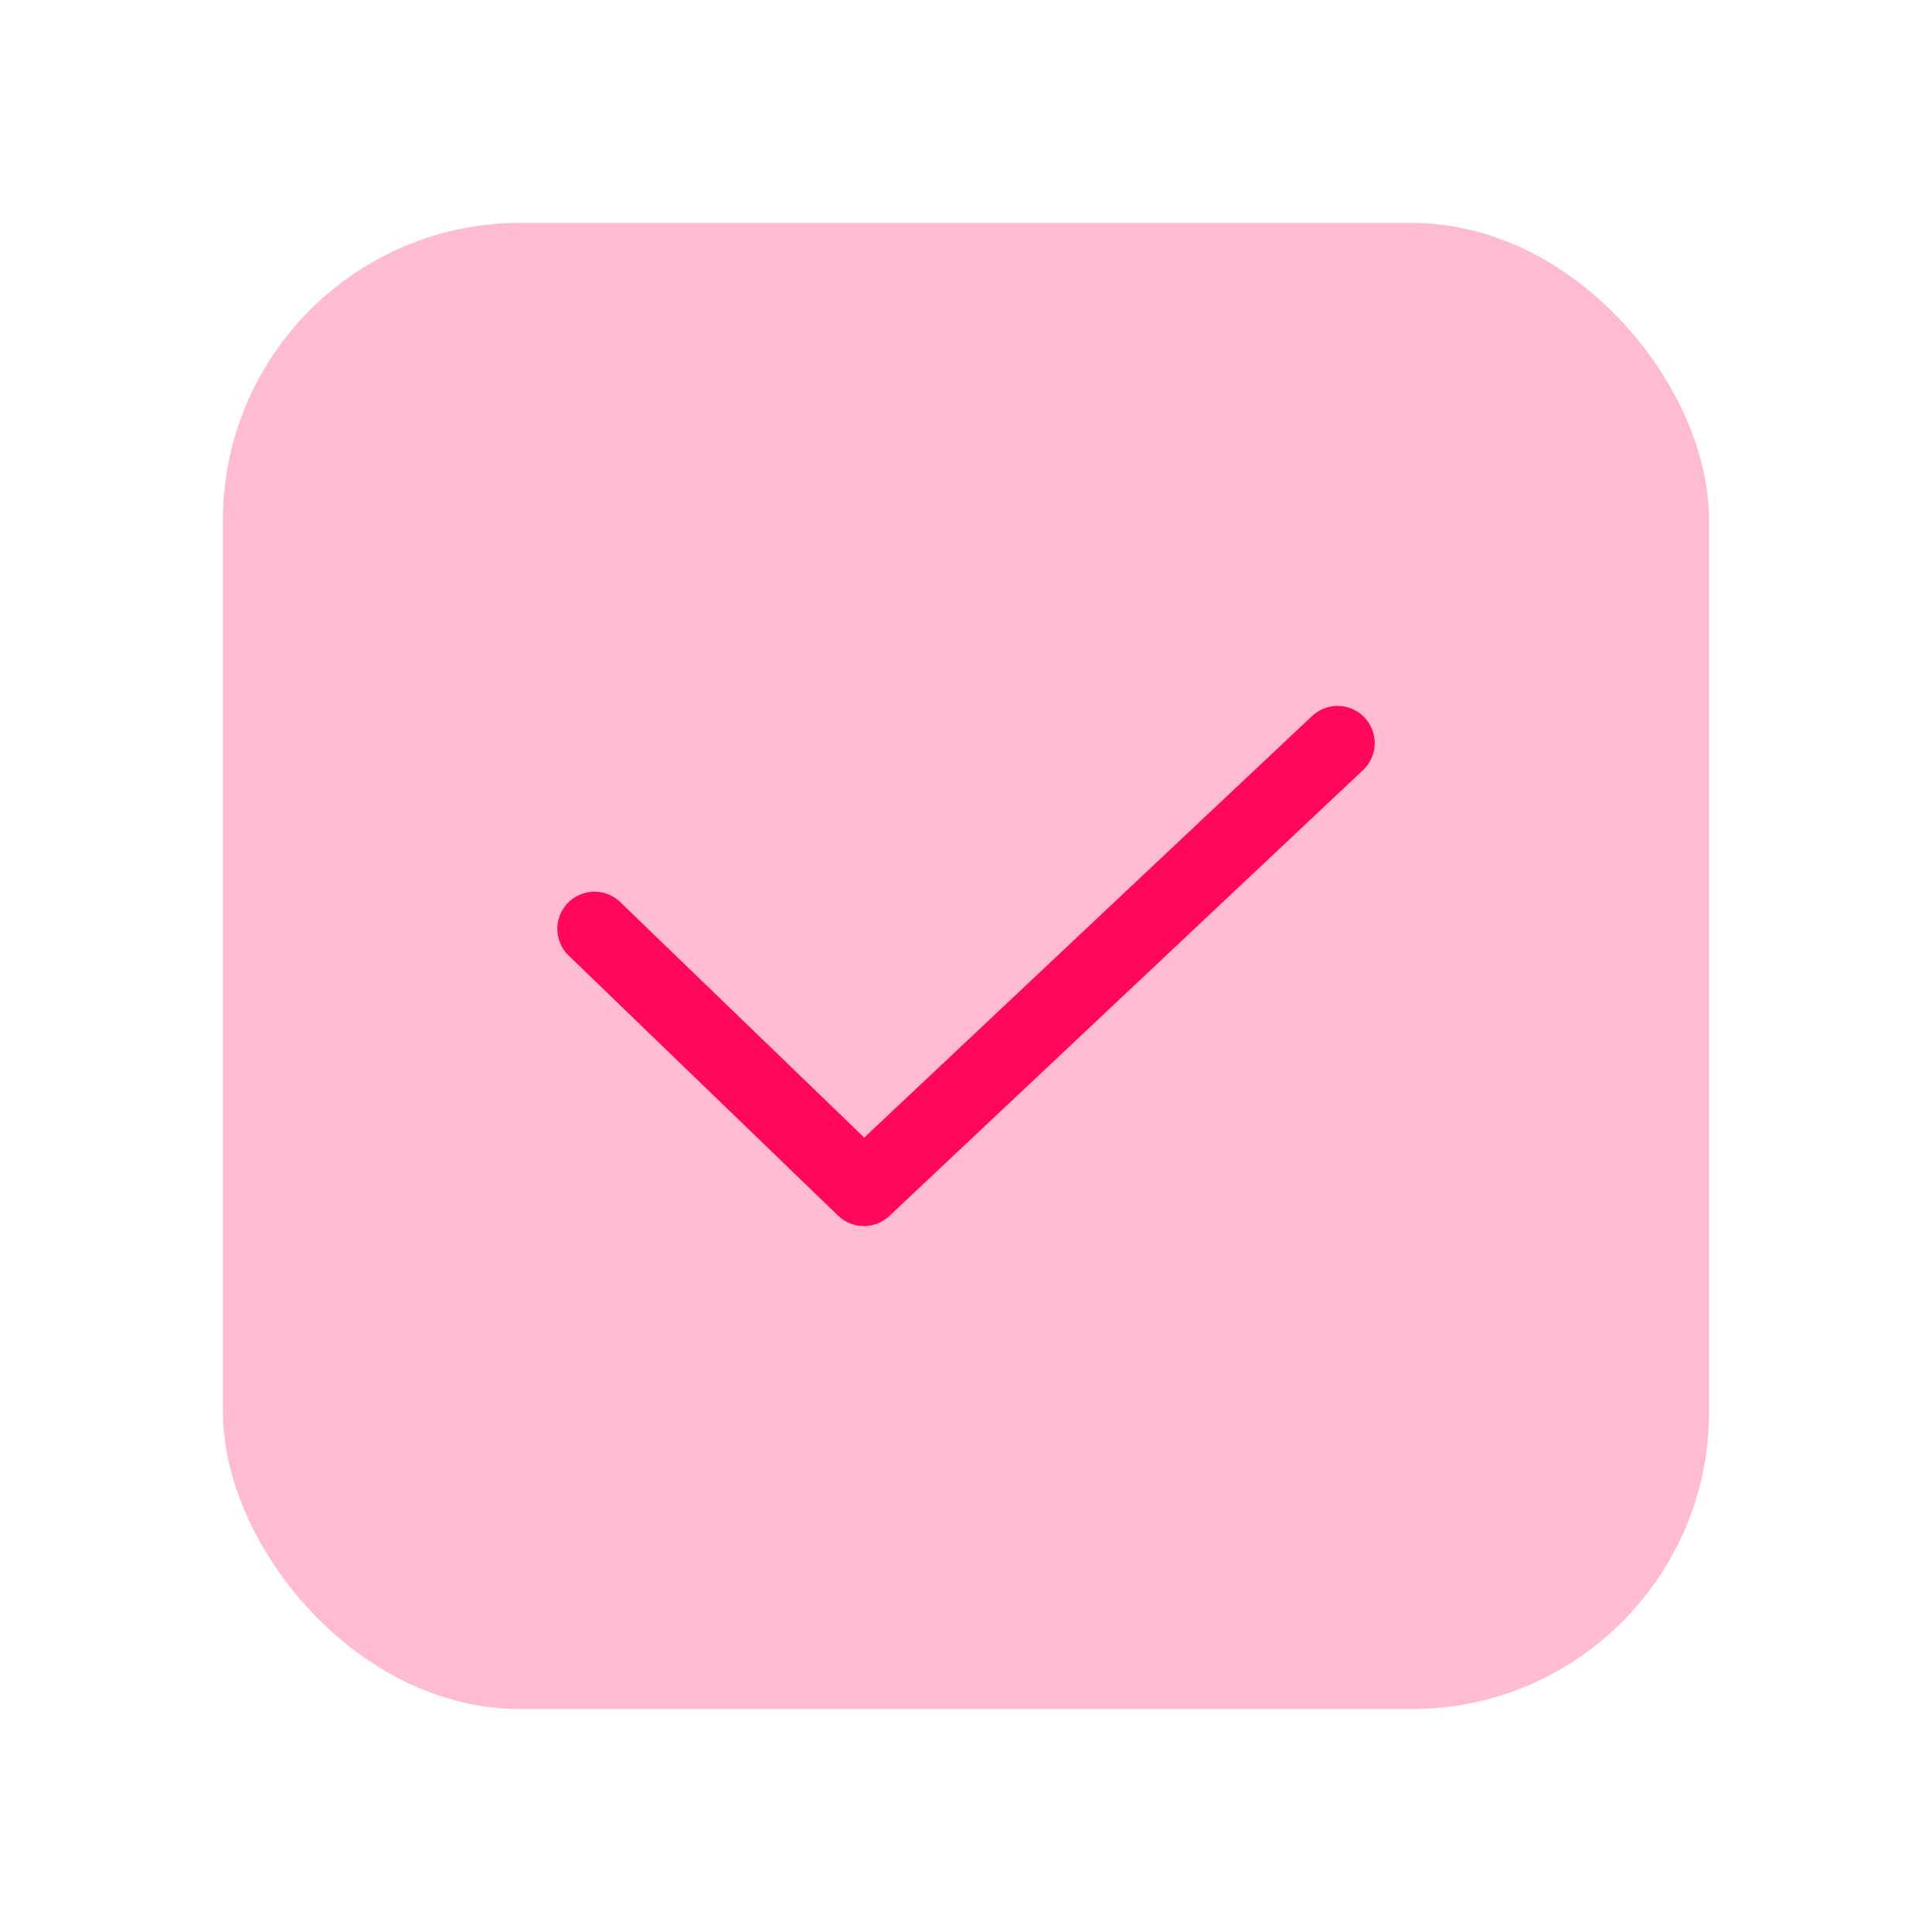 <svg width="26" height="26" viewBox="0 0 26 26" fill="none" xmlns="http://www.w3.org/2000/svg">
<rect x="3" y="3" width="20" height="20" rx="4" fill="#FFBCD0"/>
<path d="M8 12.5L11.626 16L18 10" stroke="#FF0859" stroke-linecap="round" stroke-linejoin="round"/>
</svg>
